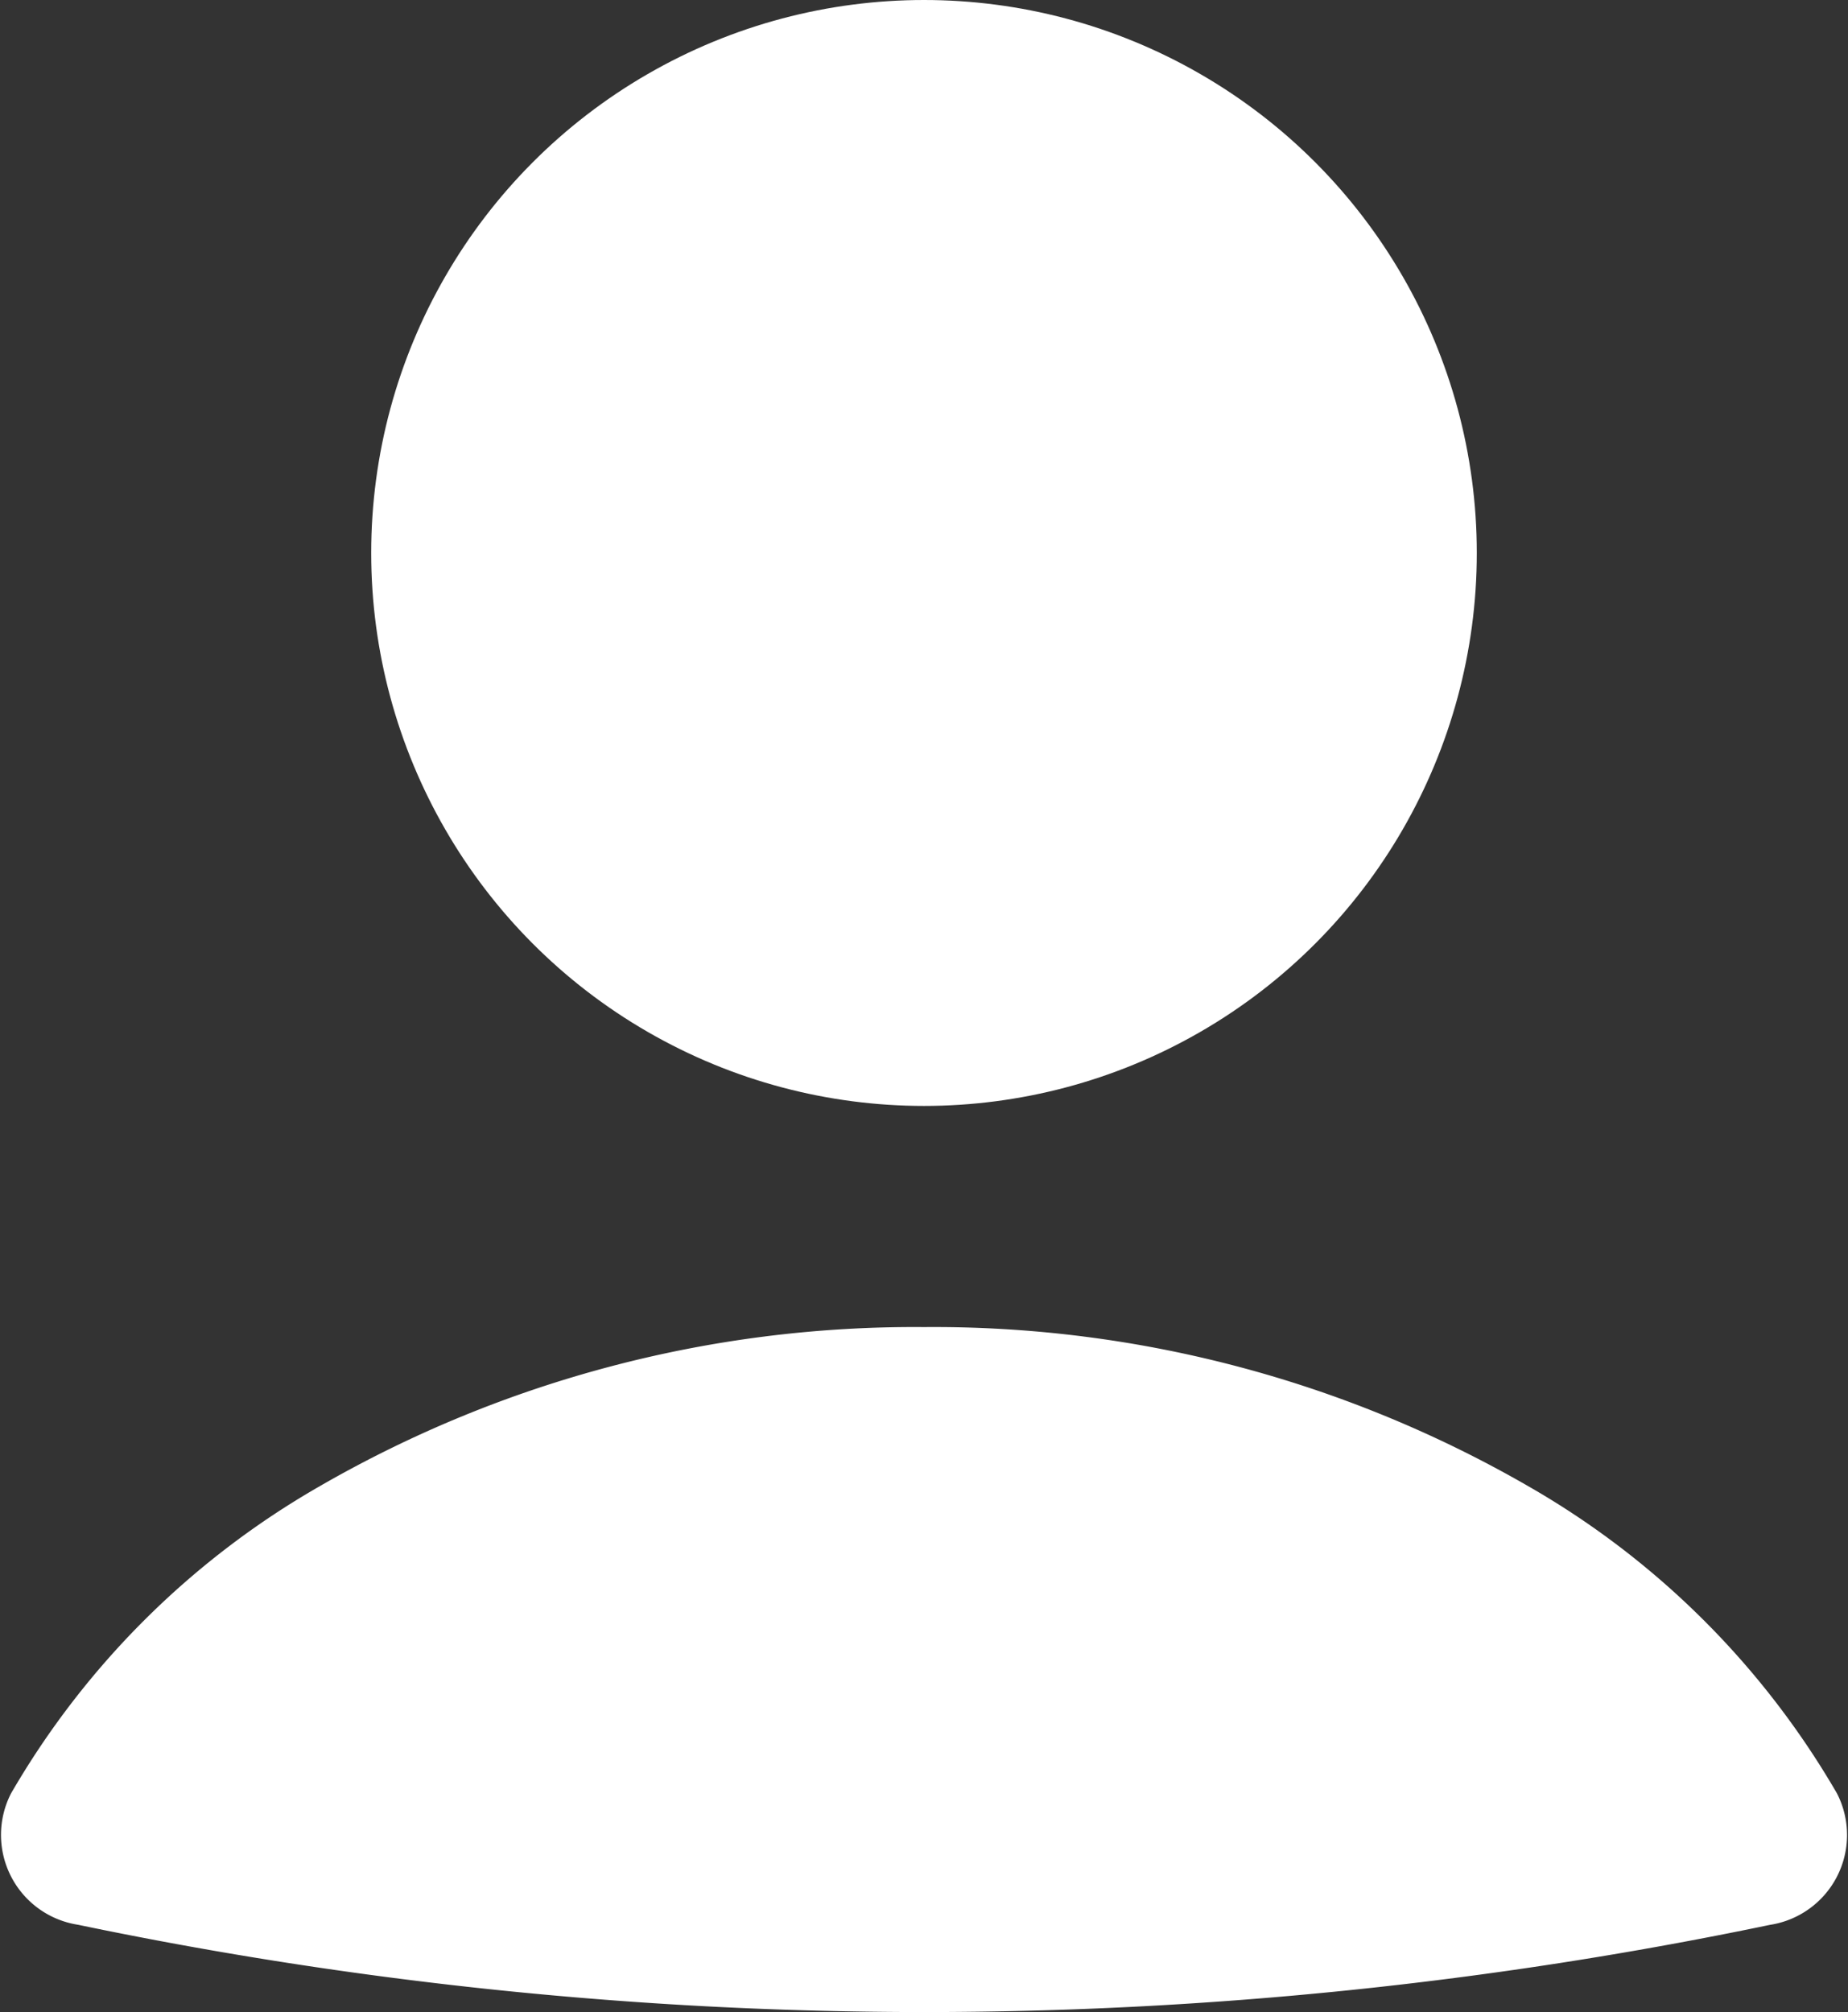 <svg xmlns="http://www.w3.org/2000/svg" width="20.212" height="22" viewBox="0 0 20.212 22">
    <rect x="0" y="0" width="20.212" height="22" fill="#333333" stroke="none"/>
    <defs>
        <style>
            .cls-1{fill:#fff}
        </style>
    </defs>
    <g id="ic_people" transform="translate(10.106 11)">
        <g id="User_fill-1" transform="translate(-10.106 -11)">
            <path id="Path_23861" d="M21.786 16.536a.994.994 0 0 0 .734-1.436 9.165 9.165 0 0 0-3.361-3.351A13.019 13.019 0 0 0 12.534 10a13.021 13.021 0 0 0-6.625 1.749A9.168 9.168 0 0 0 2.548 15.1a.994.994 0 0 0 .734 1.435 45.347 45.347 0 0 0 18.504.001z" class="cls-1" transform="translate(-2.428 4.51)"/>
            <circle id="Ellipse_1270" cx="6.046" cy="6.046" r="6.046" class="cls-1" transform="translate(4.06)"/>
        </g>
    </g>
</svg>
